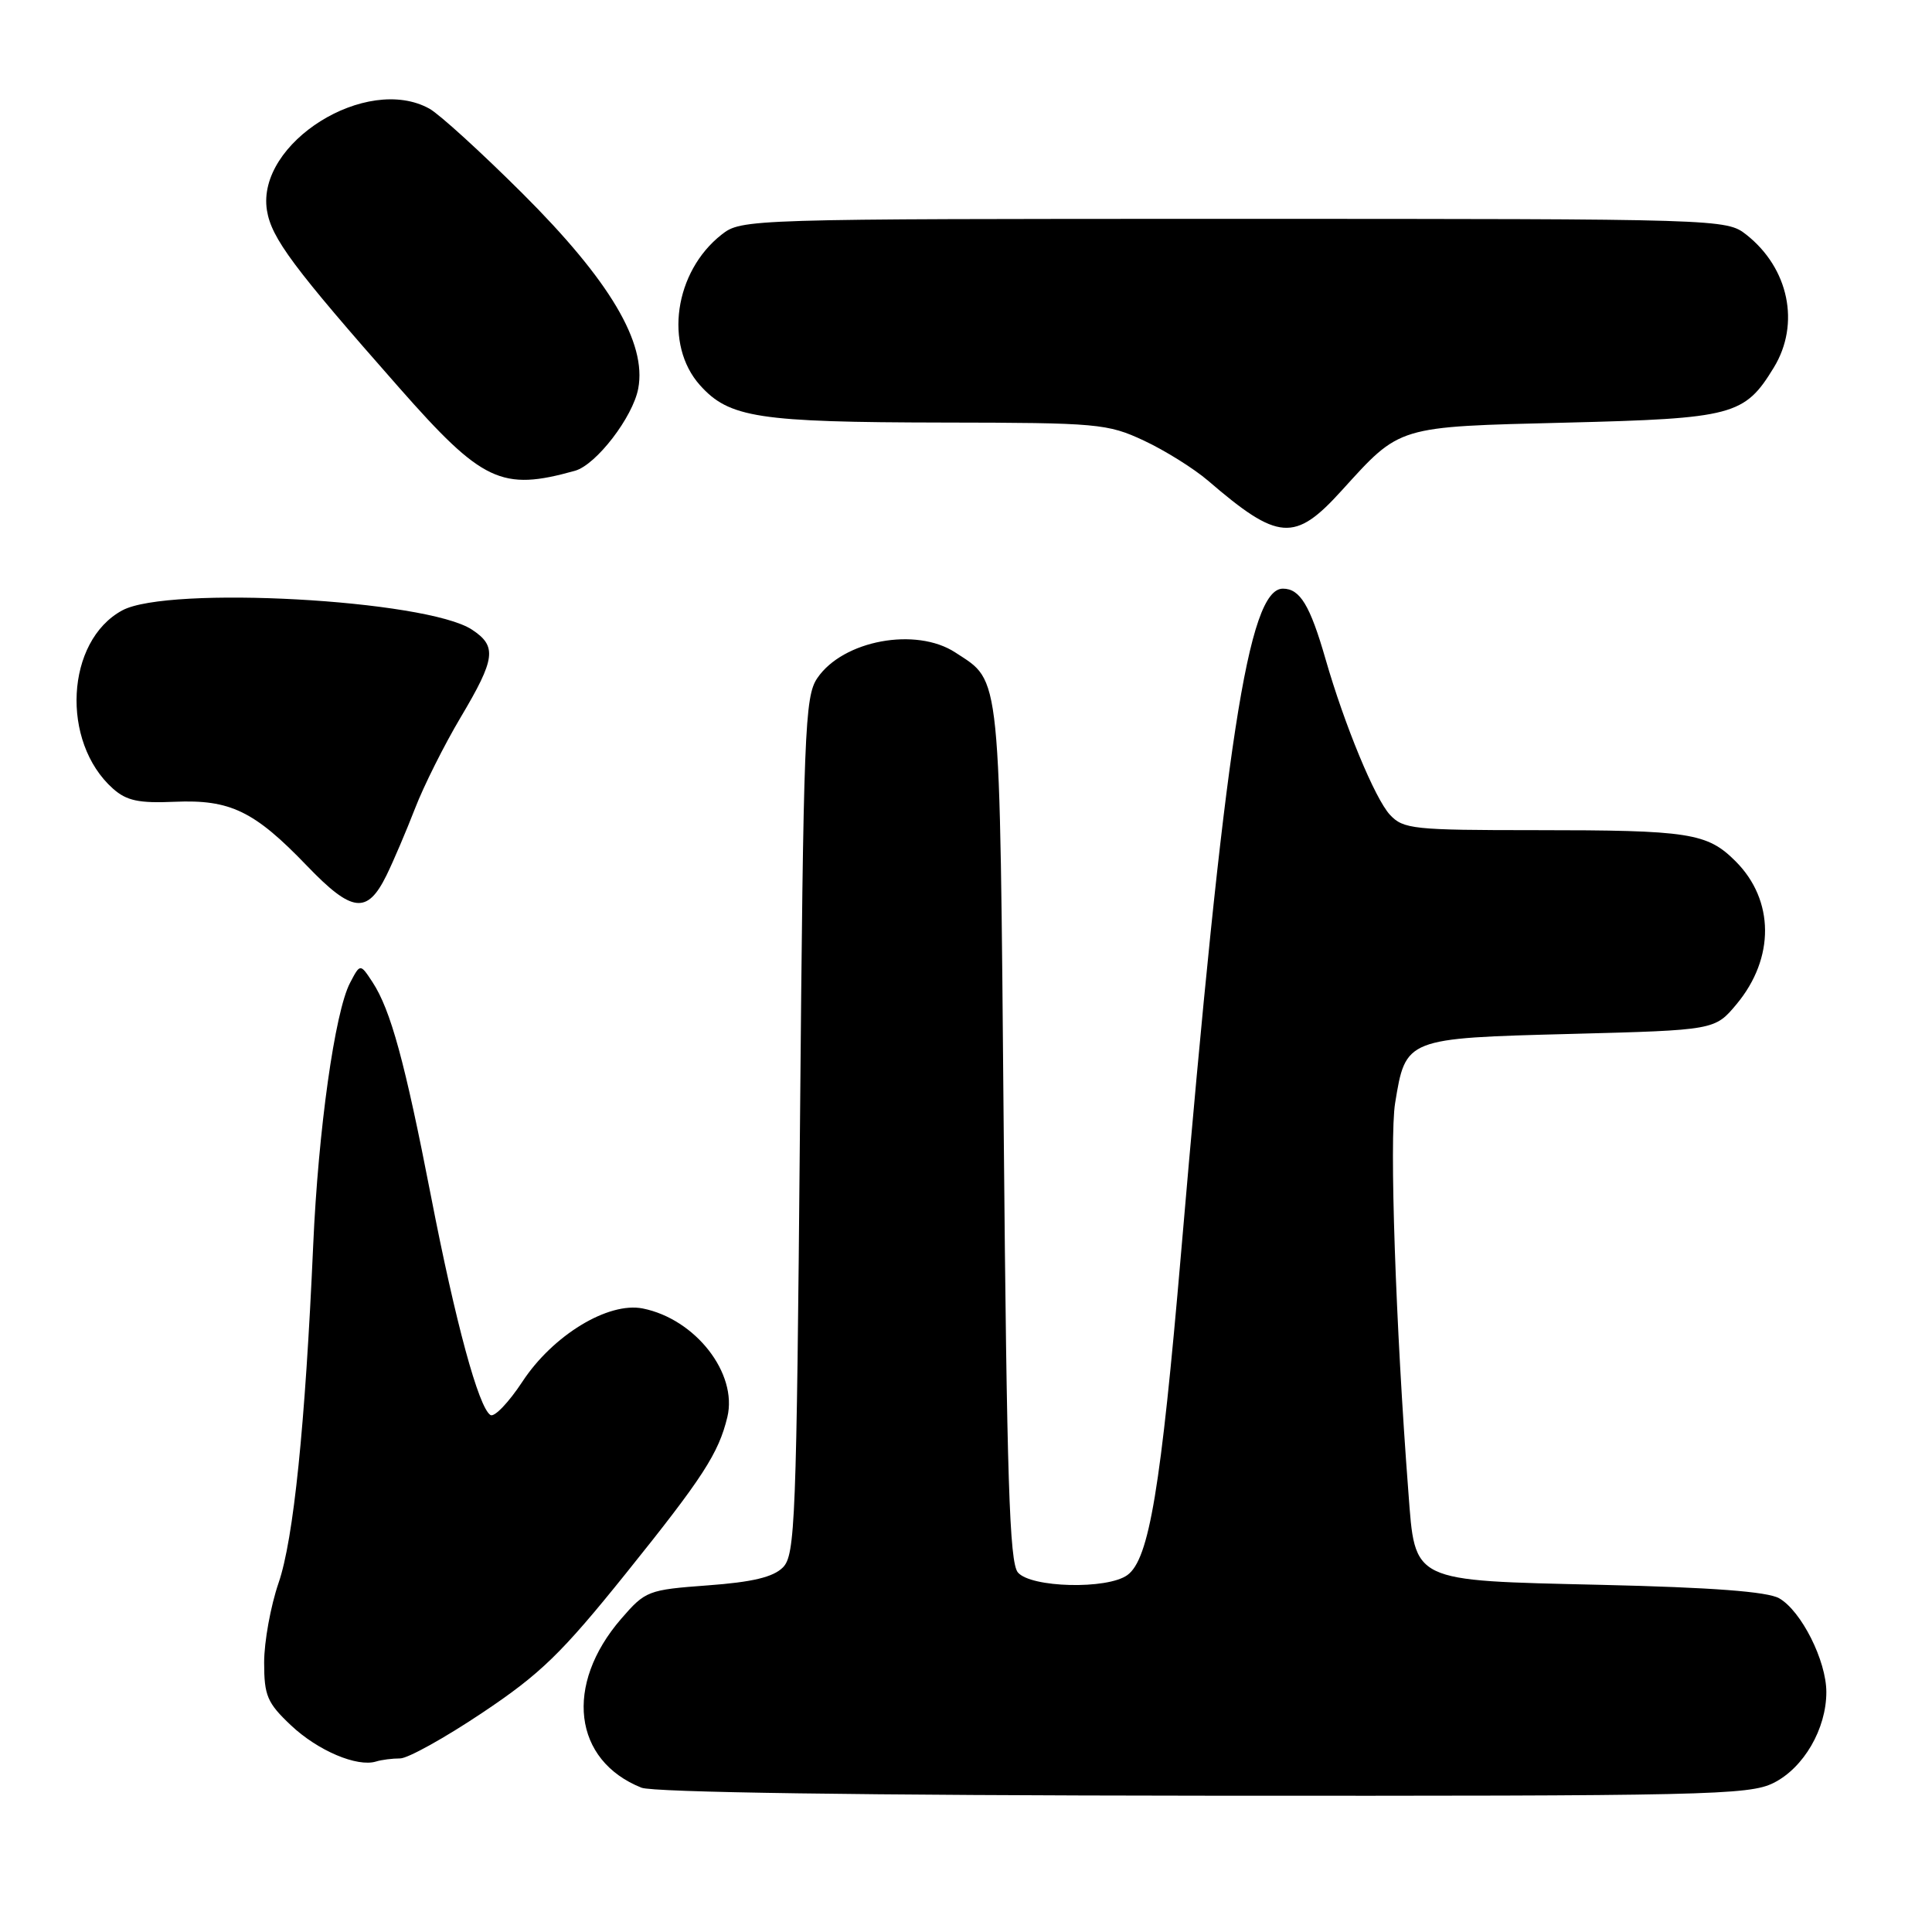 <?xml version="1.0" encoding="UTF-8" standalone="no"?>
<!DOCTYPE svg PUBLIC "-//W3C//DTD SVG 1.1//EN" "http://www.w3.org/Graphics/SVG/1.1/DTD/svg11.dtd" >
<svg xmlns="http://www.w3.org/2000/svg" xmlns:xlink="http://www.w3.org/1999/xlink" version="1.1" viewBox="0 0 256 256">
 <g >
 <path fill="currentColor"
d=" M 235.00 236.25 C 239.00 234.25 242.00 229.09 242.00 224.21 C 242.00 220.05 238.68 213.46 235.75 211.78 C 234.20 210.90 226.87 210.34 212.16 210.00 C 186.86 209.41 187.53 209.73 186.62 197.74 C 184.93 175.65 184.09 150.92 184.86 146.17 C 186.26 137.57 186.24 137.57 208.15 137.00 C 227.23 136.50 227.23 136.50 230.11 133.05 C 235.18 126.96 235.13 119.28 229.98 114.13 C 226.21 110.36 223.87 110.00 203.41 110.00 C 187.27 110.00 185.95 109.86 184.18 107.97 C 182.19 105.83 178.15 96.06 175.64 87.33 C 173.59 80.21 172.26 78.00 169.99 78.00 C 165.40 78.00 162.29 98.22 156.50 166.00 C 153.82 197.26 152.27 206.60 149.39 208.70 C 146.74 210.64 136.57 210.39 134.87 208.35 C 133.76 207.01 133.41 196.03 133.00 150.05 C 132.45 88.10 132.69 90.46 126.59 86.46 C 121.38 83.05 111.70 84.84 108.30 89.85 C 106.63 92.30 106.46 96.75 106.00 149.22 C 105.54 201.77 105.37 206.06 103.73 207.70 C 102.45 208.98 99.68 209.64 93.79 210.07 C 85.85 210.66 85.53 210.78 82.30 214.51 C 74.74 223.26 75.95 233.27 85.00 236.88 C 86.57 237.50 114.15 237.90 159.50 237.94 C 226.12 237.99 231.76 237.87 235.00 236.25 Z  M 53.02 233.00 C 54.04 233.00 58.94 230.28 63.91 226.95 C 71.62 221.80 74.43 219.07 82.94 208.48 C 93.14 195.79 95.22 192.57 96.38 187.76 C 97.76 181.97 92.15 174.78 85.17 173.38 C 80.59 172.47 73.25 176.93 69.22 183.08 C 67.41 185.83 65.51 187.82 64.99 187.50 C 63.42 186.52 60.36 175.26 57.10 158.46 C 53.65 140.71 51.77 133.83 49.36 130.14 C 47.73 127.66 47.73 127.66 46.38 130.24 C 44.37 134.08 42.17 149.74 41.50 165.00 C 40.44 188.90 38.90 203.99 36.91 209.75 C 35.86 212.81 35.00 217.55 35.00 220.29 C 35.00 224.69 35.41 225.65 38.56 228.62 C 42.11 231.97 47.32 234.18 49.83 233.41 C 50.56 233.18 52.00 233.00 53.02 233.00 Z  M 51.21 115.99 C 52.15 114.07 53.85 110.07 55.00 107.11 C 56.14 104.15 58.86 98.72 61.04 95.05 C 65.67 87.26 65.88 85.62 62.52 83.42 C 56.47 79.46 22.28 77.58 16.20 80.88 C 8.71 84.93 8.01 98.30 14.97 104.50 C 16.77 106.10 18.38 106.45 23.14 106.24 C 30.50 105.92 33.70 107.46 40.67 114.72 C 46.65 120.94 48.65 121.18 51.21 115.99 Z  M 177.76 65.02 C 185.62 56.37 184.97 56.56 207.55 56.00 C 229.67 55.45 231.17 55.05 235.04 48.70 C 238.57 42.92 237.03 35.53 231.39 31.09 C 228.75 29.02 228.14 29.00 163.50 29.00 C 98.86 29.00 98.25 29.02 95.61 31.09 C 89.36 36.00 87.97 45.70 92.75 51.04 C 96.62 55.36 100.45 55.95 125.00 55.99 C 145.45 56.02 146.75 56.13 151.57 58.38 C 154.35 59.68 158.18 62.07 160.07 63.69 C 169.38 71.70 171.56 71.86 177.76 65.02 Z  M 76.19 62.38 C 79.00 61.59 83.86 55.27 84.57 51.48 C 85.71 45.43 80.80 37.16 69.21 25.61 C 63.76 20.18 58.22 15.13 56.90 14.40 C 48.57 9.78 33.95 18.93 35.37 27.87 C 35.97 31.57 38.85 35.44 52.88 51.36 C 63.93 63.91 66.46 65.10 76.19 62.38 Z "/>
</g>
</svg>